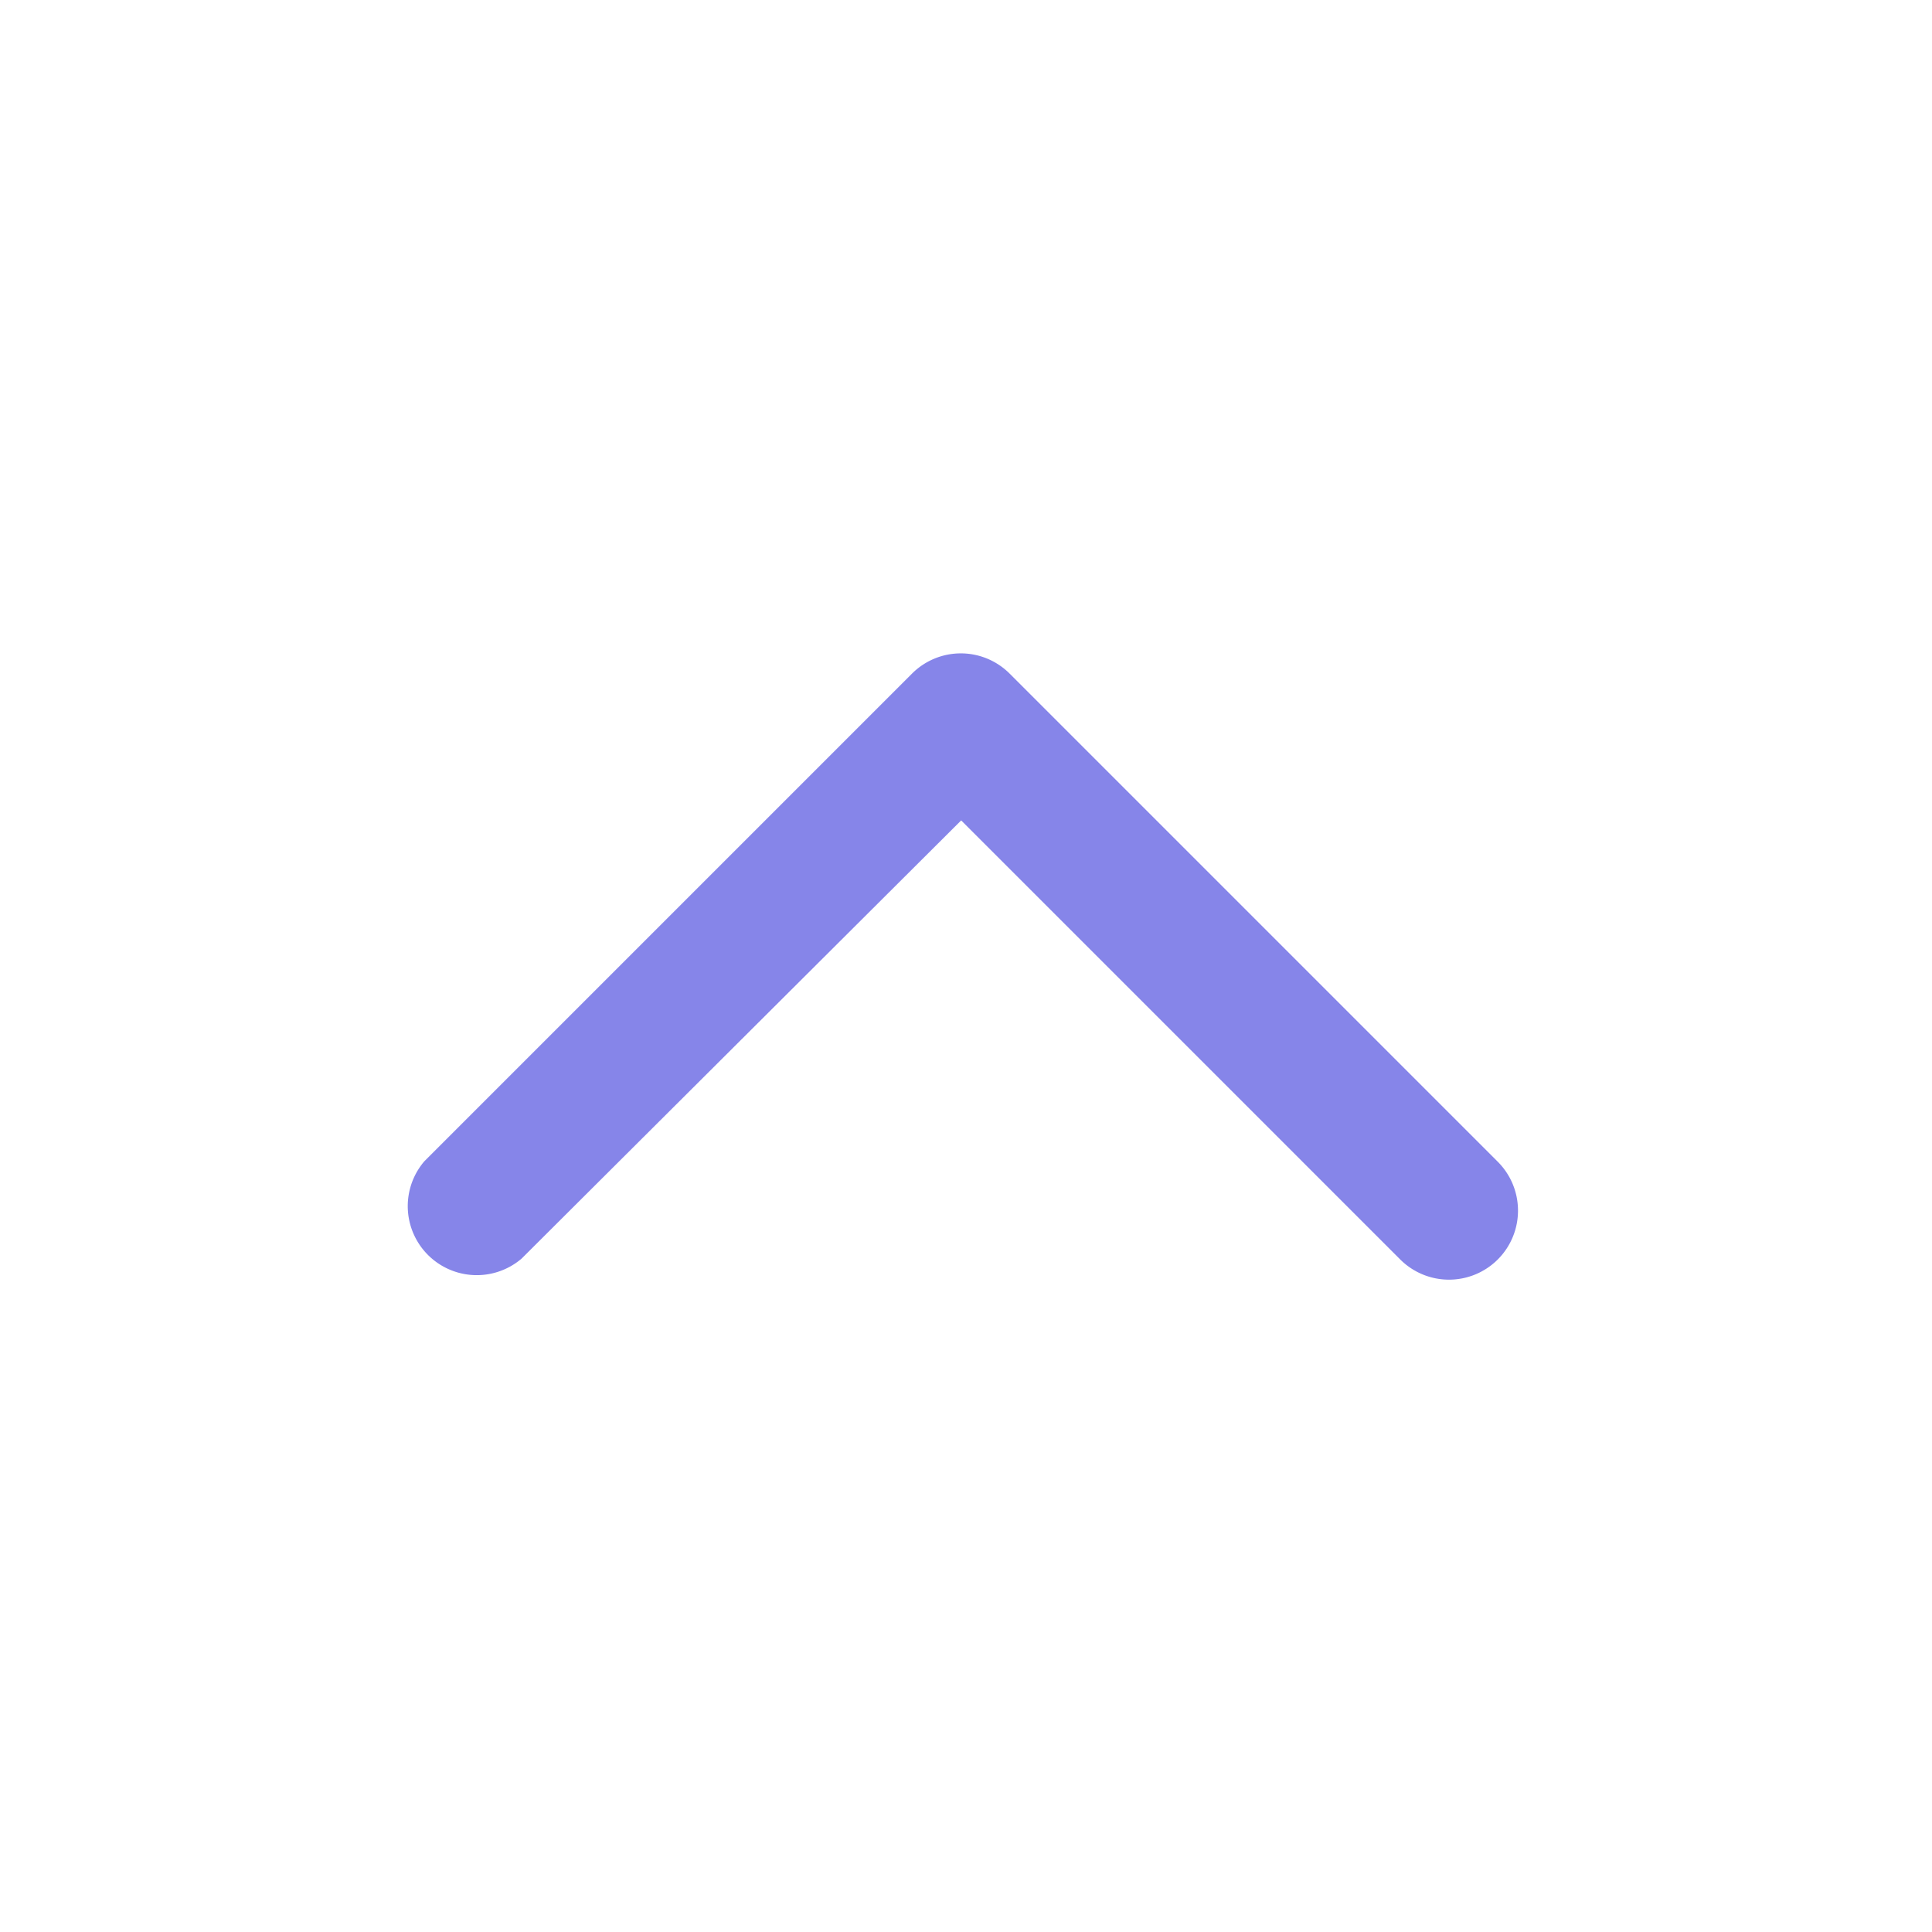 ﻿<svg id="图层_1" data-name="图层 1" xmlns="http://www.w3.org/2000/svg" viewBox="0 0 28 28"><defs><style>.cls-1{fill:#8685e9;}</style></defs><title>智慧教室icon</title><path class="cls-1" d="M22,17.54a1,1,0,0,1-1.71.71l-6.36-6.36L7.56,18.24a1,1,0,0,1-1.41-1.41l7.07-7.07a1,1,0,0,1,1.41,0l7.07,7.07A1,1,0,0,1,22,17.54Z"/></svg>